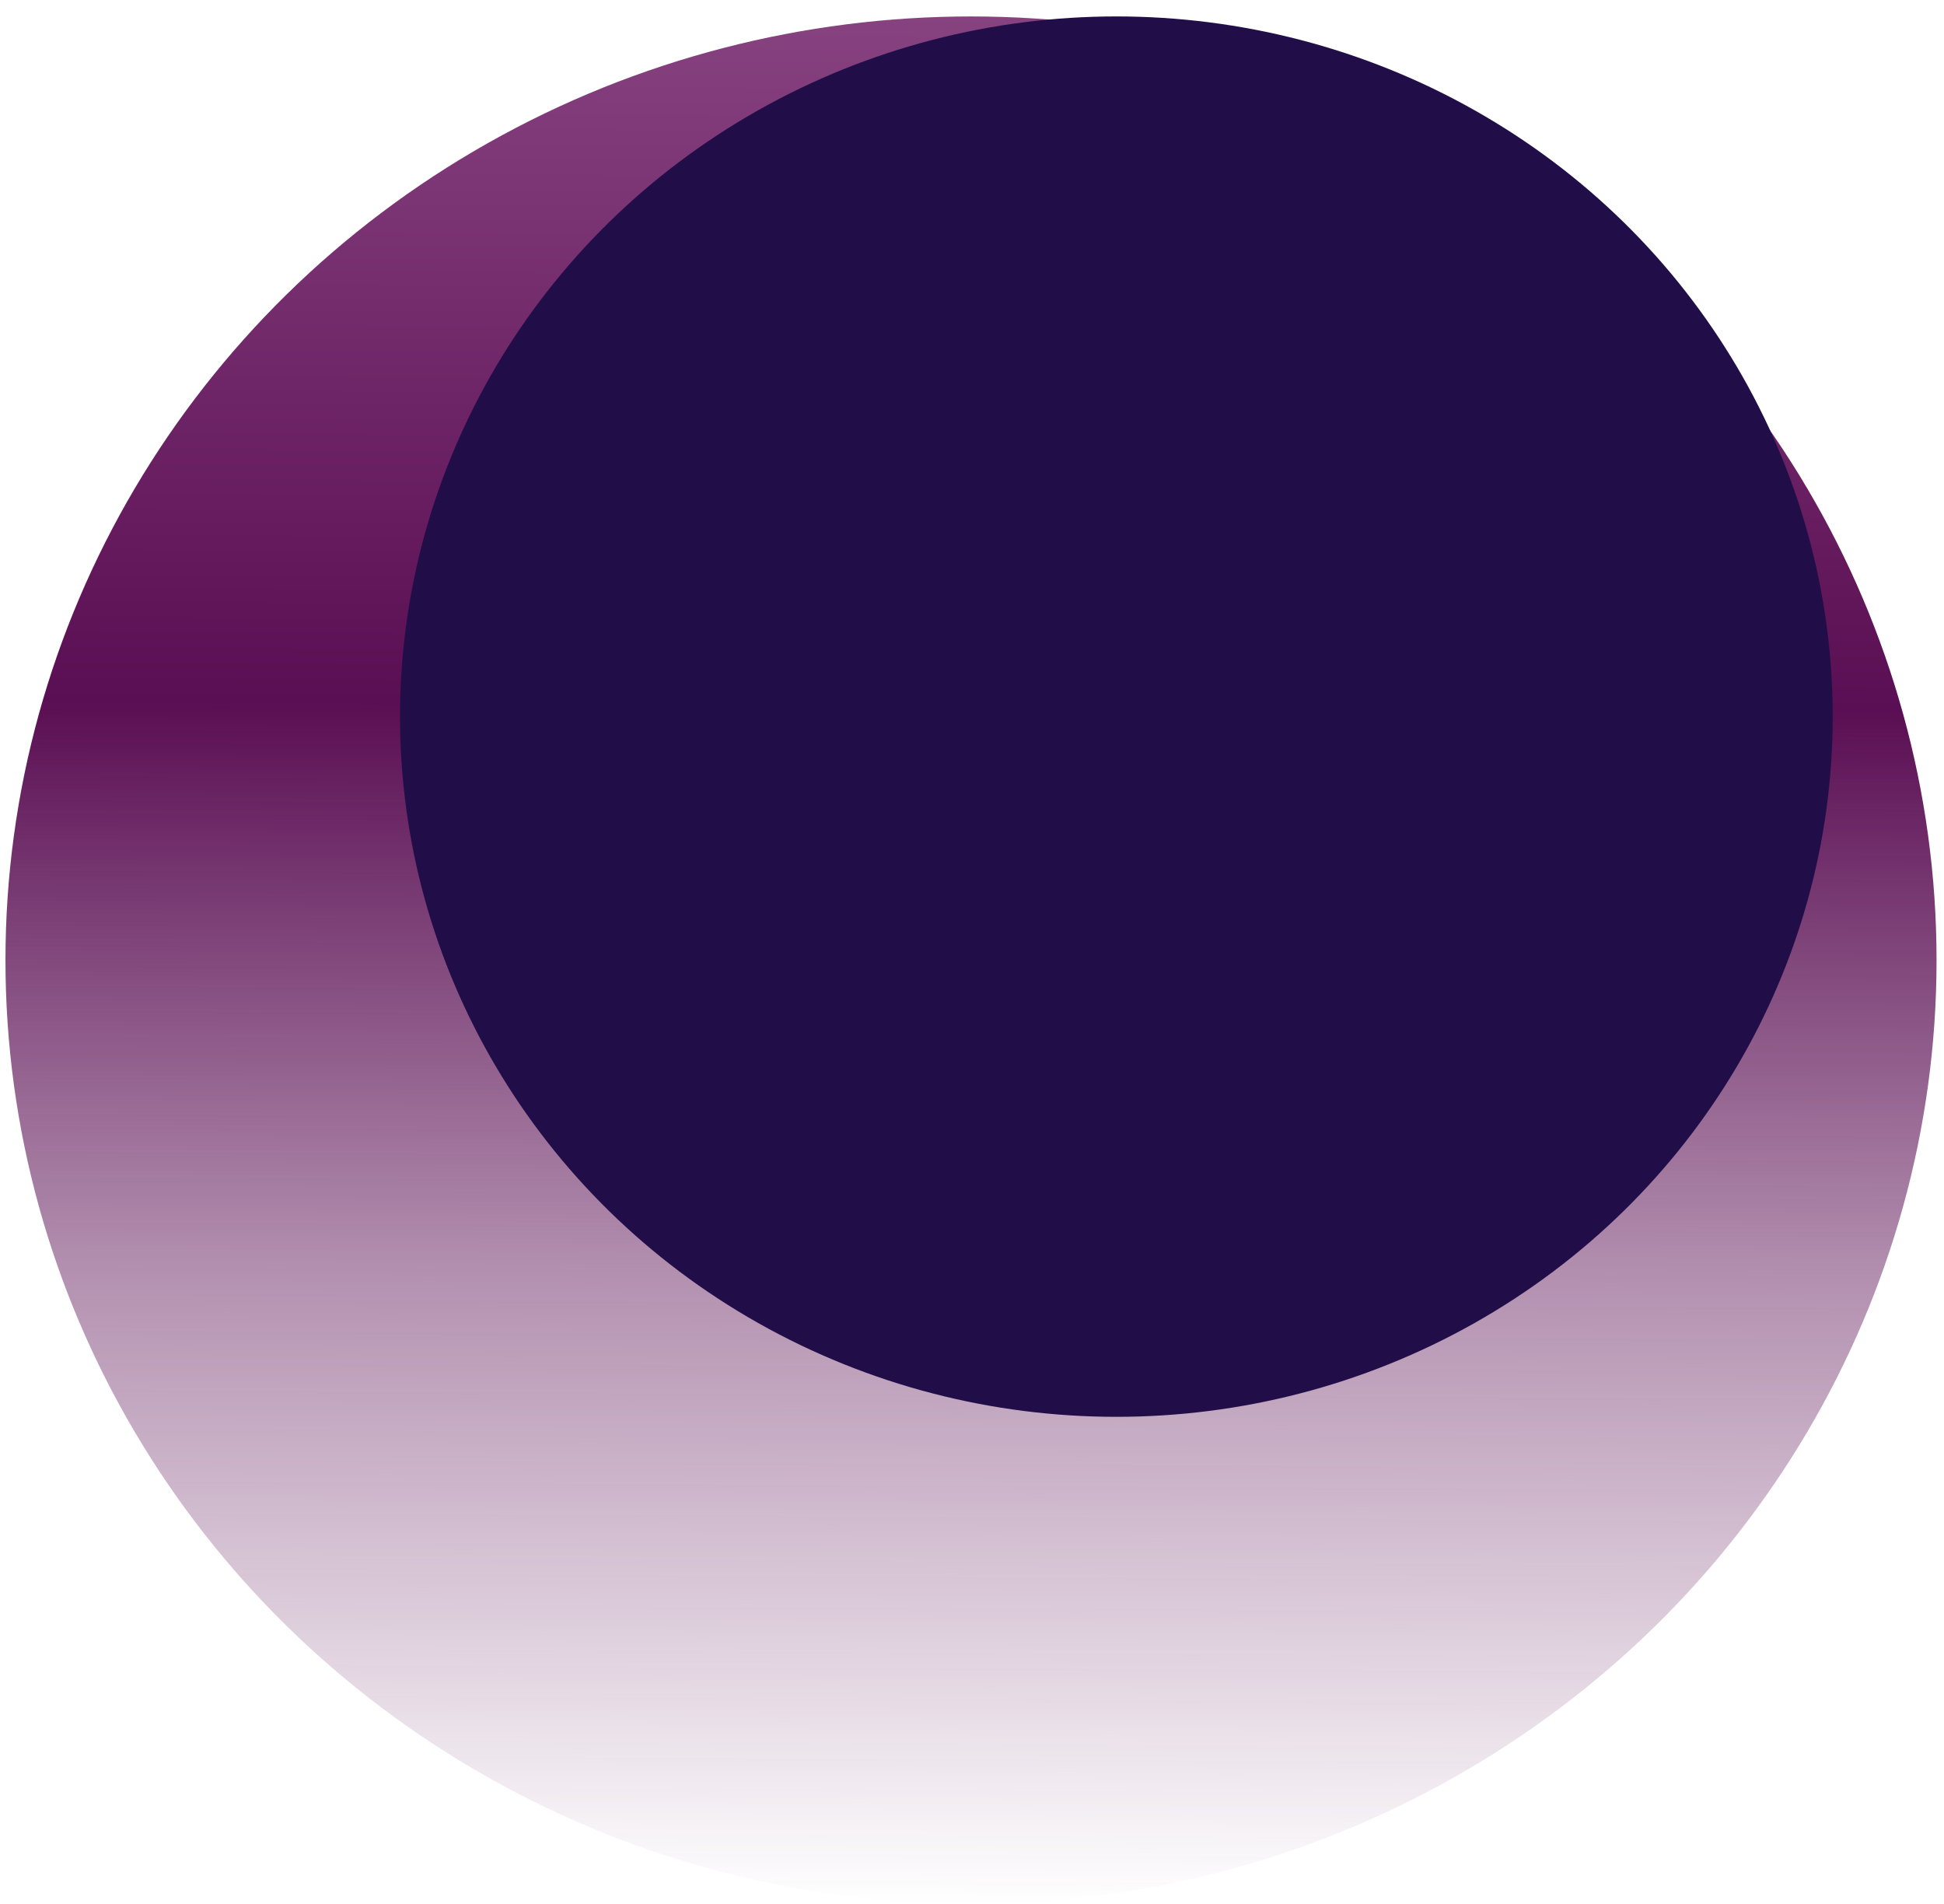 <svg width="96" height="94" viewBox="0 0 96 94" fill="none" xmlns="http://www.w3.org/2000/svg">
<g id="Ellipse A3">
<ellipse id="Ellipse A3_2" cx="47.951" cy="47.406" rx="47.681" ry="46.594" fill="url(#paint0_linear_83_15)"/>
<ellipse id="Ellipse A4" cx="55.129" cy="35.381" rx="35.376" ry="34.57" fill="#210E49"/>
</g>
<defs>
<linearGradient id="paint0_linear_83_15" x1="47.951" y1="0.811" x2="47.461" y2="94" gradientUnits="userSpaceOnUse">
<stop stop-color="#874280"/>
<stop offset="0.365" stop-color="#5A0E53"/>
<stop offset="0.668" stop-color="#5A0E53" stop-opacity="0.458"/>
<stop offset="1" stop-color="#5A0E53" stop-opacity="0"/>
</linearGradient>
</defs>
</svg>
